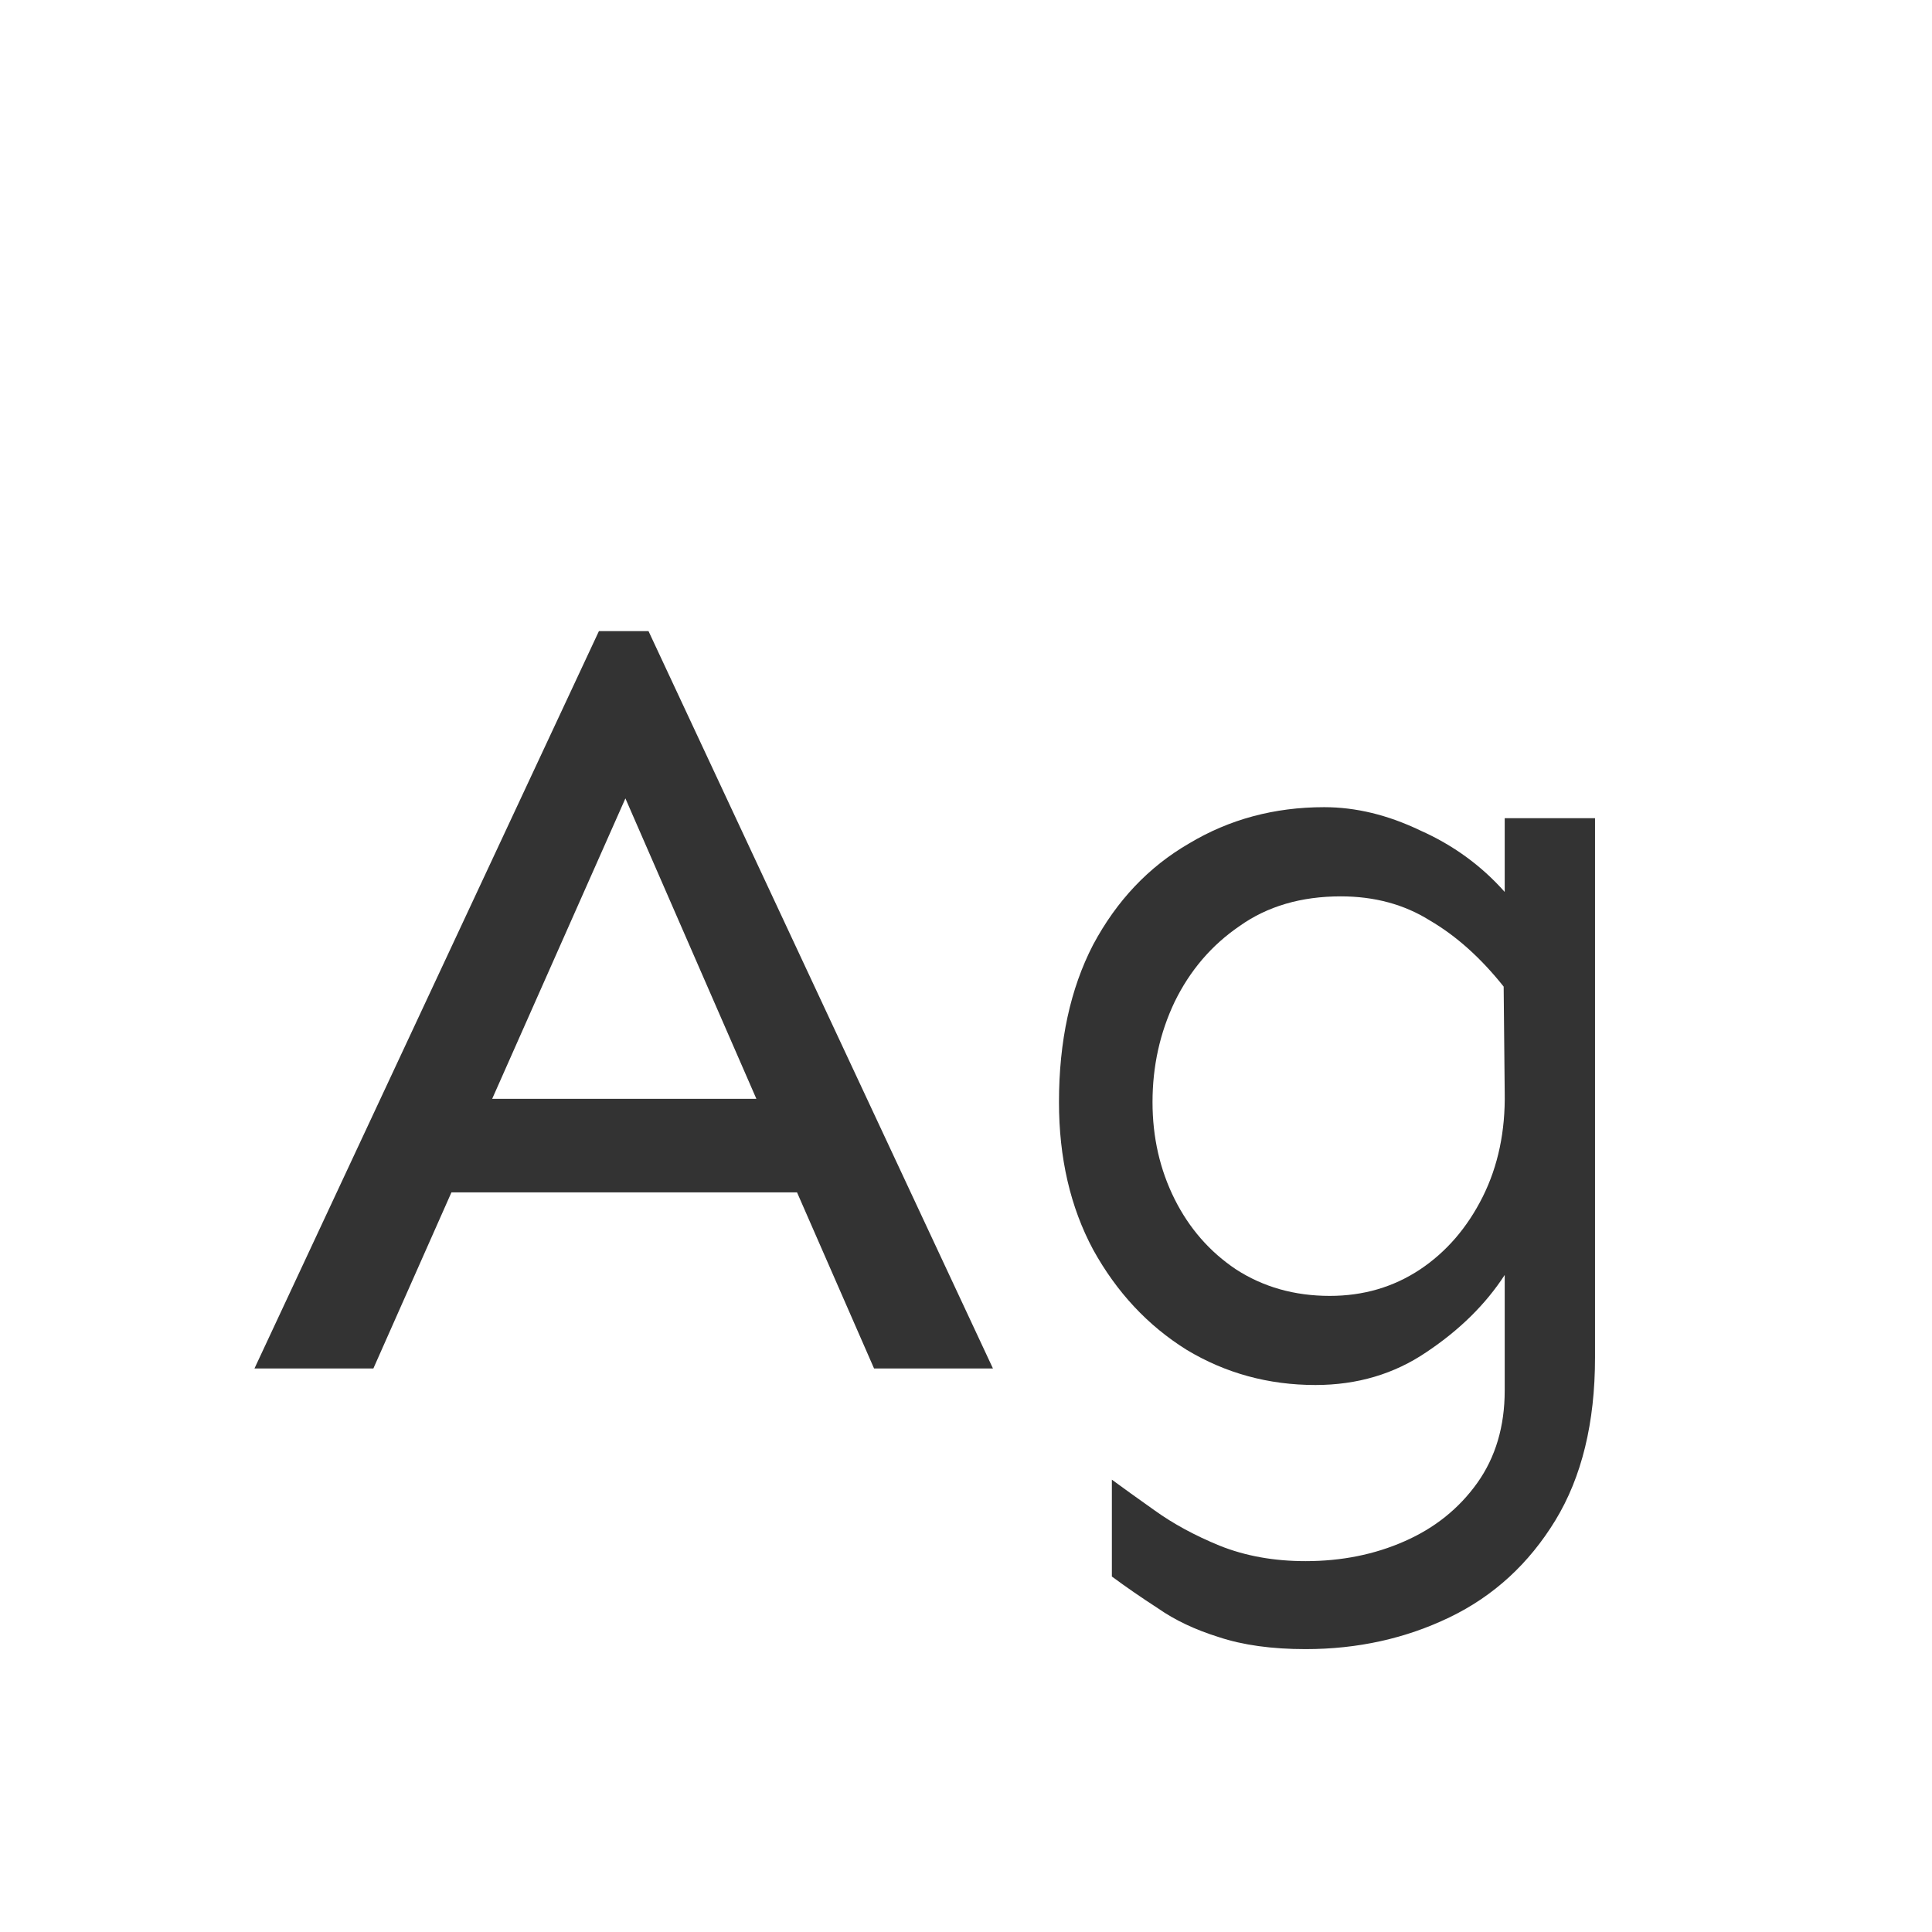 <svg width="24" height="24" viewBox="0 0 24 24" fill="none" xmlns="http://www.w3.org/2000/svg">
<path d="M8.056 7.84L12.335 17H10.858L9.901 14.812H5.608L4.638 17H3.161L7.44 7.84H8.056ZM7.769 9.918L6.114 13.65H9.396L7.769 9.918ZM16.45 10.027C16.842 10.027 17.239 10.123 17.64 10.315C18.05 10.497 18.401 10.752 18.692 11.08V10.164H19.814V16.863C19.814 17.674 19.649 18.349 19.321 18.887C18.993 19.424 18.556 19.826 18.009 20.09C17.462 20.354 16.865 20.486 16.218 20.486C15.799 20.486 15.438 20.436 15.138 20.336C14.846 20.245 14.595 20.126 14.386 19.98C14.176 19.844 13.985 19.712 13.812 19.584V18.381C13.948 18.481 14.126 18.609 14.345 18.764C14.573 18.928 14.841 19.074 15.151 19.201C15.47 19.329 15.826 19.393 16.218 19.393C16.664 19.393 17.075 19.311 17.448 19.146C17.822 18.982 18.123 18.741 18.351 18.422C18.578 18.103 18.692 17.72 18.692 17.273V15.838C18.455 16.203 18.132 16.521 17.722 16.795C17.321 17.068 16.86 17.205 16.341 17.205C15.758 17.205 15.224 17.059 14.741 16.768C14.258 16.467 13.871 16.052 13.579 15.523C13.296 14.995 13.155 14.384 13.155 13.691C13.155 12.935 13.296 12.283 13.579 11.736C13.871 11.19 14.267 10.77 14.769 10.479C15.27 10.178 15.83 10.027 16.45 10.027ZM16.655 11.135C16.163 11.135 15.744 11.258 15.398 11.504C15.051 11.741 14.782 12.055 14.591 12.447C14.409 12.83 14.317 13.245 14.317 13.691C14.317 14.129 14.409 14.53 14.591 14.895C14.773 15.259 15.028 15.551 15.356 15.77C15.694 15.988 16.081 16.098 16.519 16.098C16.938 16.098 17.311 15.988 17.64 15.77C17.968 15.551 18.227 15.25 18.419 14.867C18.61 14.484 18.701 14.051 18.692 13.568L18.679 12.256C18.396 11.9 18.091 11.627 17.763 11.435C17.444 11.235 17.075 11.135 16.655 11.135Z" fill="#333333"/>
</svg>
